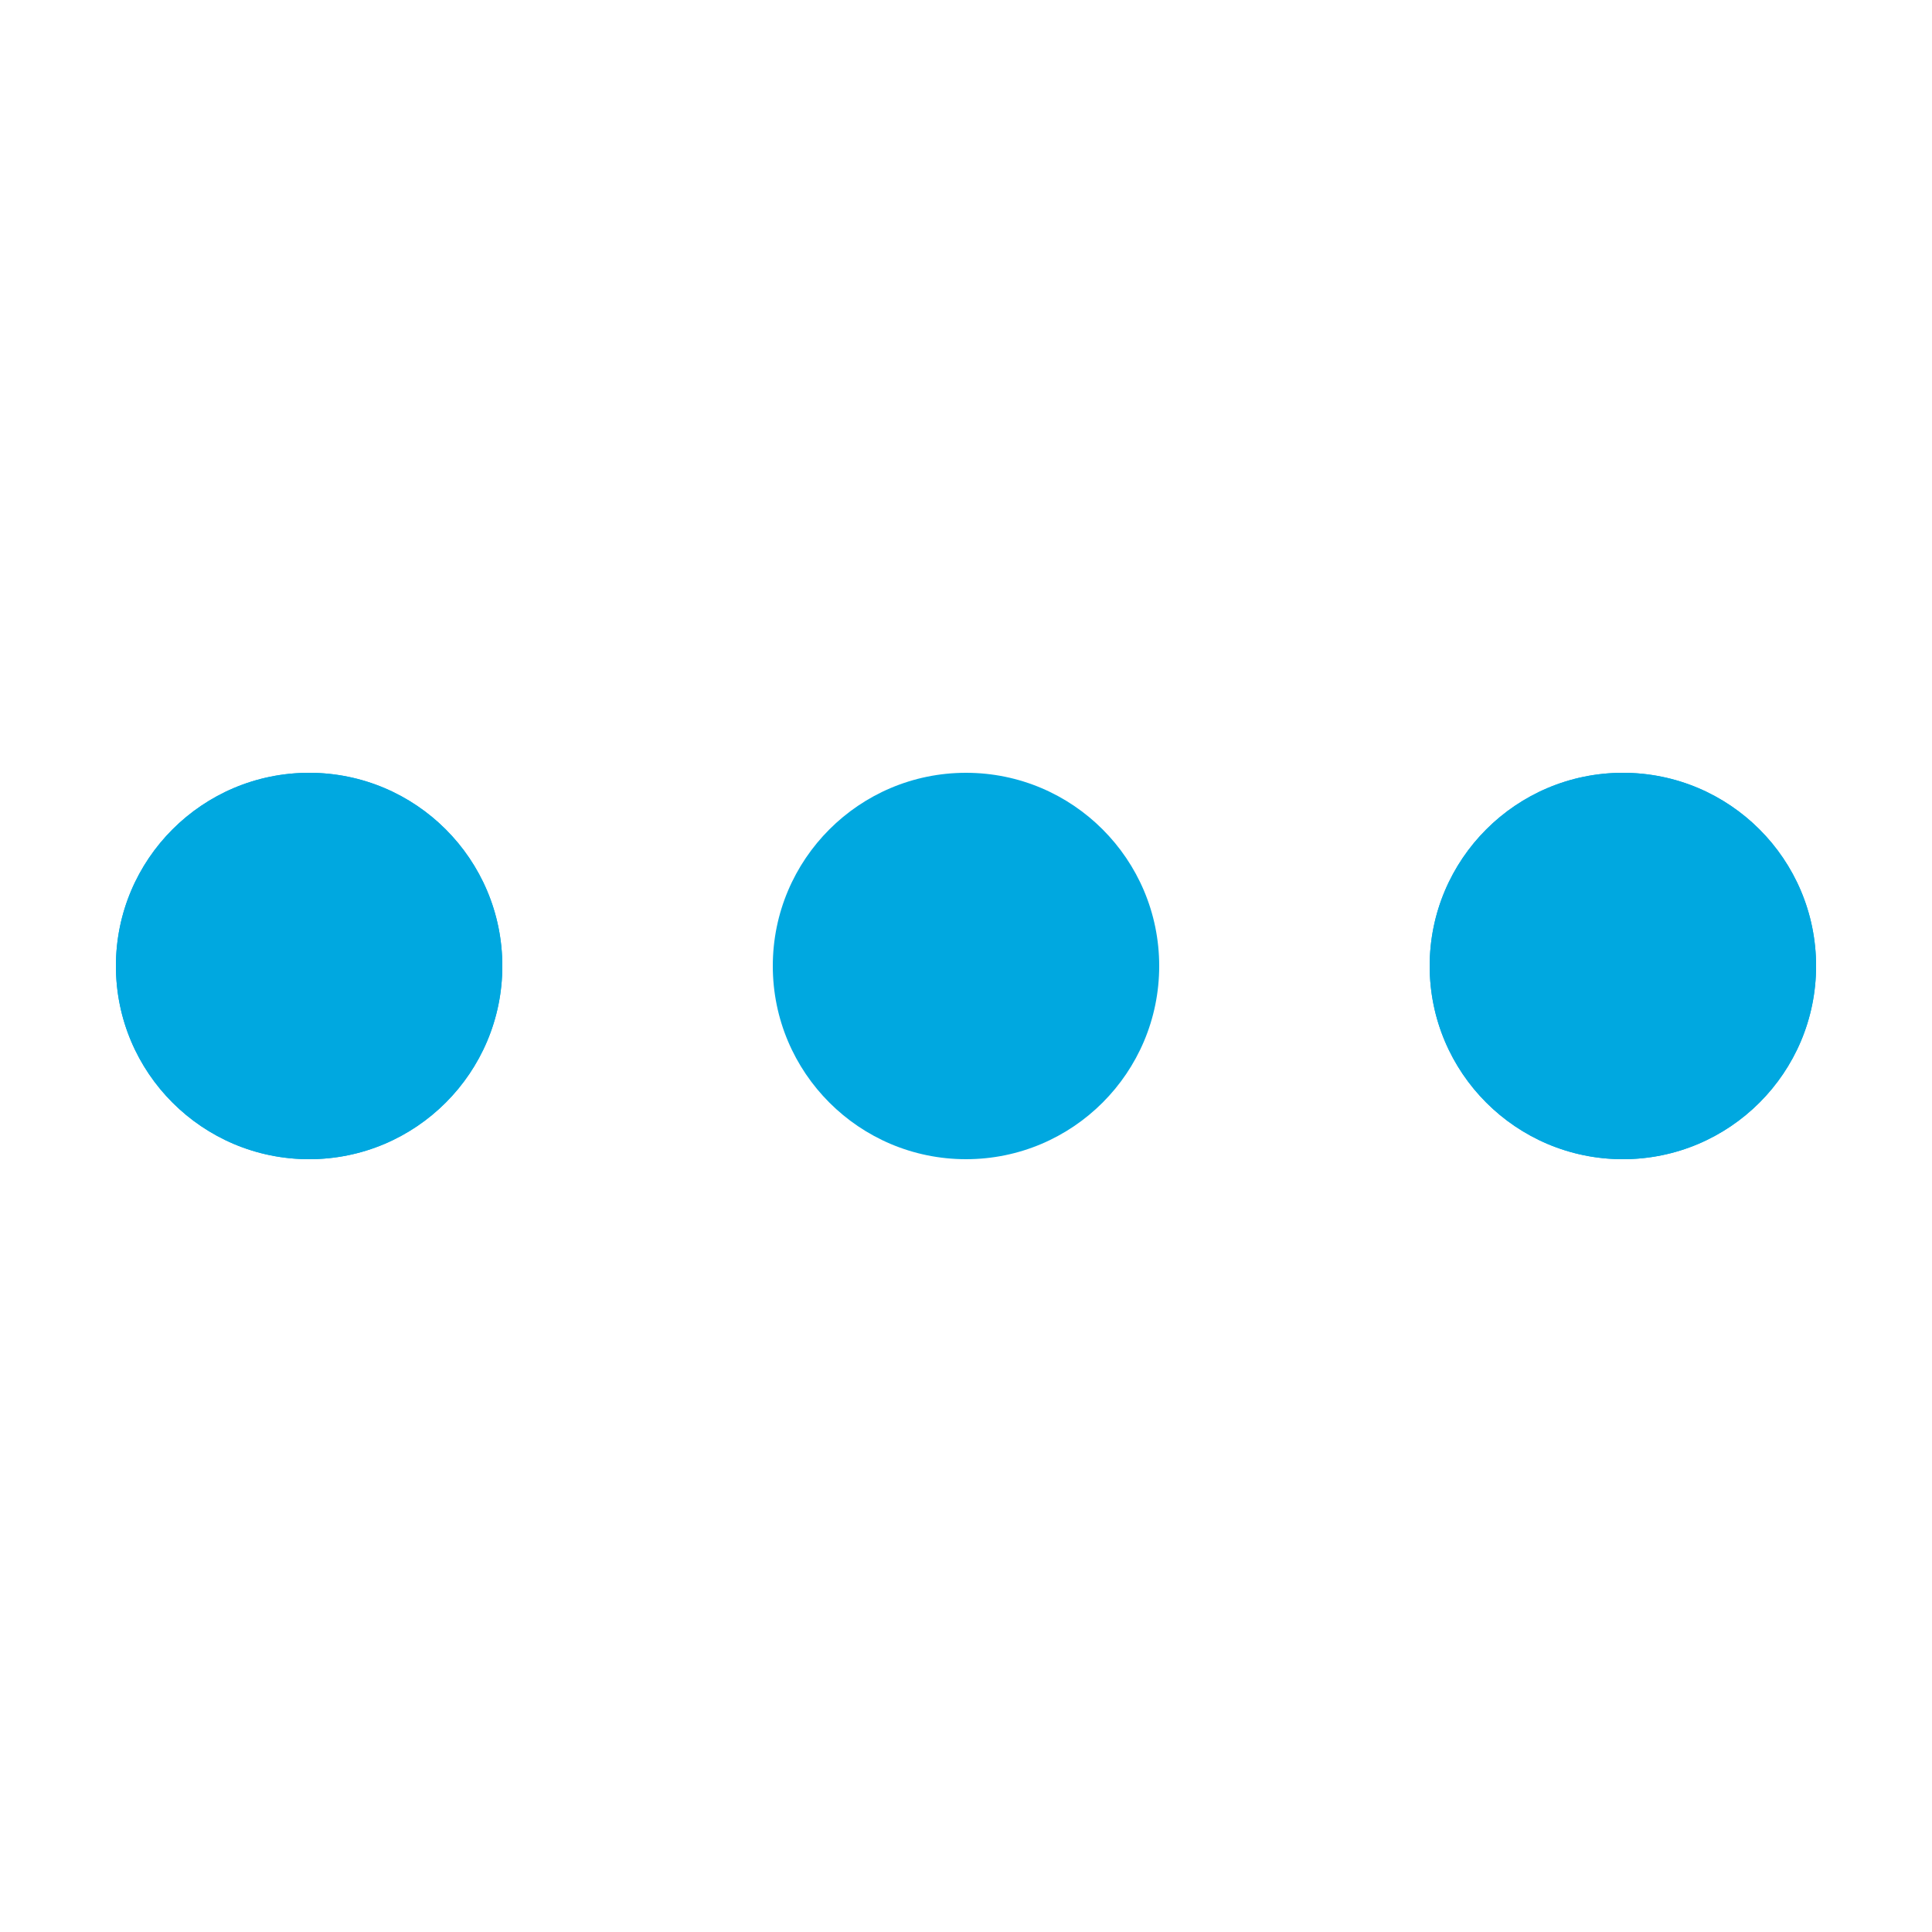 <svg xmlns="http://www.w3.org/2000/svg" viewBox="0 0 100 100" preserveAspectRatio="xMidYMid" width="142" height="142" style="shape-rendering: auto; display: block; background: transparent;" xmlns:xlink="http://www.w3.org/1999/xlink"><g><circle fill="#00a8e0" r="10" cy="50" cx="84">
    <animate begin="0s" keySplines="0 0.5 0.5 1" values="4;0" keyTimes="0;1" calcMode="spline" dur="0.5s" repeatCount="indefinite" attributeName="r"></animate>
    <animate begin="0s" values="#00a8e0;#00a8e0;#00a8e0;#00a8e0;#00a8e0" keyTimes="0;0.25;0.5;0.75;1" calcMode="discrete" dur="2s" repeatCount="indefinite" attributeName="fill"></animate>
</circle><circle fill="#00a8e0" r="10" cy="50" cx="16">
  <animate begin="0s" keySplines="0 0.5 0.5 1;0 0.5 0.5 1;0 0.5 0.5 1;0 0.5 0.5 1" values="0;0;4;4;4" keyTimes="0;0.25;0.5;0.75;1" calcMode="spline" dur="2s" repeatCount="indefinite" attributeName="r"></animate>
  <animate begin="0s" keySplines="0 0.5 0.5 1;0 0.5 0.5 1;0 0.5 0.5 1;0 0.5 0.5 1" values="16;16;16;50;84" keyTimes="0;0.25;0.5;0.75;1" calcMode="spline" dur="2s" repeatCount="indefinite" attributeName="cx"></animate>
</circle><circle fill="#00a8e0" r="10" cy="50" cx="50">
  <animate begin="-0.5s" keySplines="0 0.5 0.5 1;0 0.5 0.5 1;0 0.5 0.5 1;0 0.5 0.5 1" values="0;0;4;4;4" keyTimes="0;0.25;0.5;0.75;1" calcMode="spline" dur="2s" repeatCount="indefinite" attributeName="r"></animate>
  <animate begin="-0.5s" keySplines="0 0.5 0.5 1;0 0.5 0.5 1;0 0.5 0.5 1;0 0.5 0.5 1" values="16;16;16;50;84" keyTimes="0;0.25;0.5;0.75;1" calcMode="spline" dur="2s" repeatCount="indefinite" attributeName="cx"></animate>
</circle><circle fill="#00a8e0" r="10" cy="50" cx="84">
  <animate begin="-1s" keySplines="0 0.5 0.5 1;0 0.5 0.5 1;0 0.5 0.5 1;0 0.5 0.5 1" values="0;0;4;4;4" keyTimes="0;0.25;0.5;0.75;1" calcMode="spline" dur="2s" repeatCount="indefinite" attributeName="r"></animate>
  <animate begin="-1s" keySplines="0 0.5 0.5 1;0 0.5 0.5 1;0 0.5 0.5 1;0 0.5 0.5 1" values="16;16;16;50;84" keyTimes="0;0.25;0.5;0.75;1" calcMode="spline" dur="2s" repeatCount="indefinite" attributeName="cx"></animate>
</circle><circle fill="#00a8e0" r="10" cy="50" cx="16">
  <animate begin="-1.5s" keySplines="0 0.5 0.5 1;0 0.5 0.5 1;0 0.5 0.5 1;0 0.5 0.5 1" values="0;0;4;4;4" keyTimes="0;0.25;0.5;0.75;1" calcMode="spline" dur="2s" repeatCount="indefinite" attributeName="r"></animate>
  <animate begin="-1.5s" keySplines="0 0.5 0.5 1;0 0.5 0.5 1;0 0.5 0.5 1;0 0.5 0.5 1" values="16;16;16;50;84" keyTimes="0;0.25;0.5;0.75;1" calcMode="spline" dur="2s" repeatCount="indefinite" attributeName="cx"></animate>
</circle><g></g></g><!-- [ldio] generated by https://loading.io --></svg>